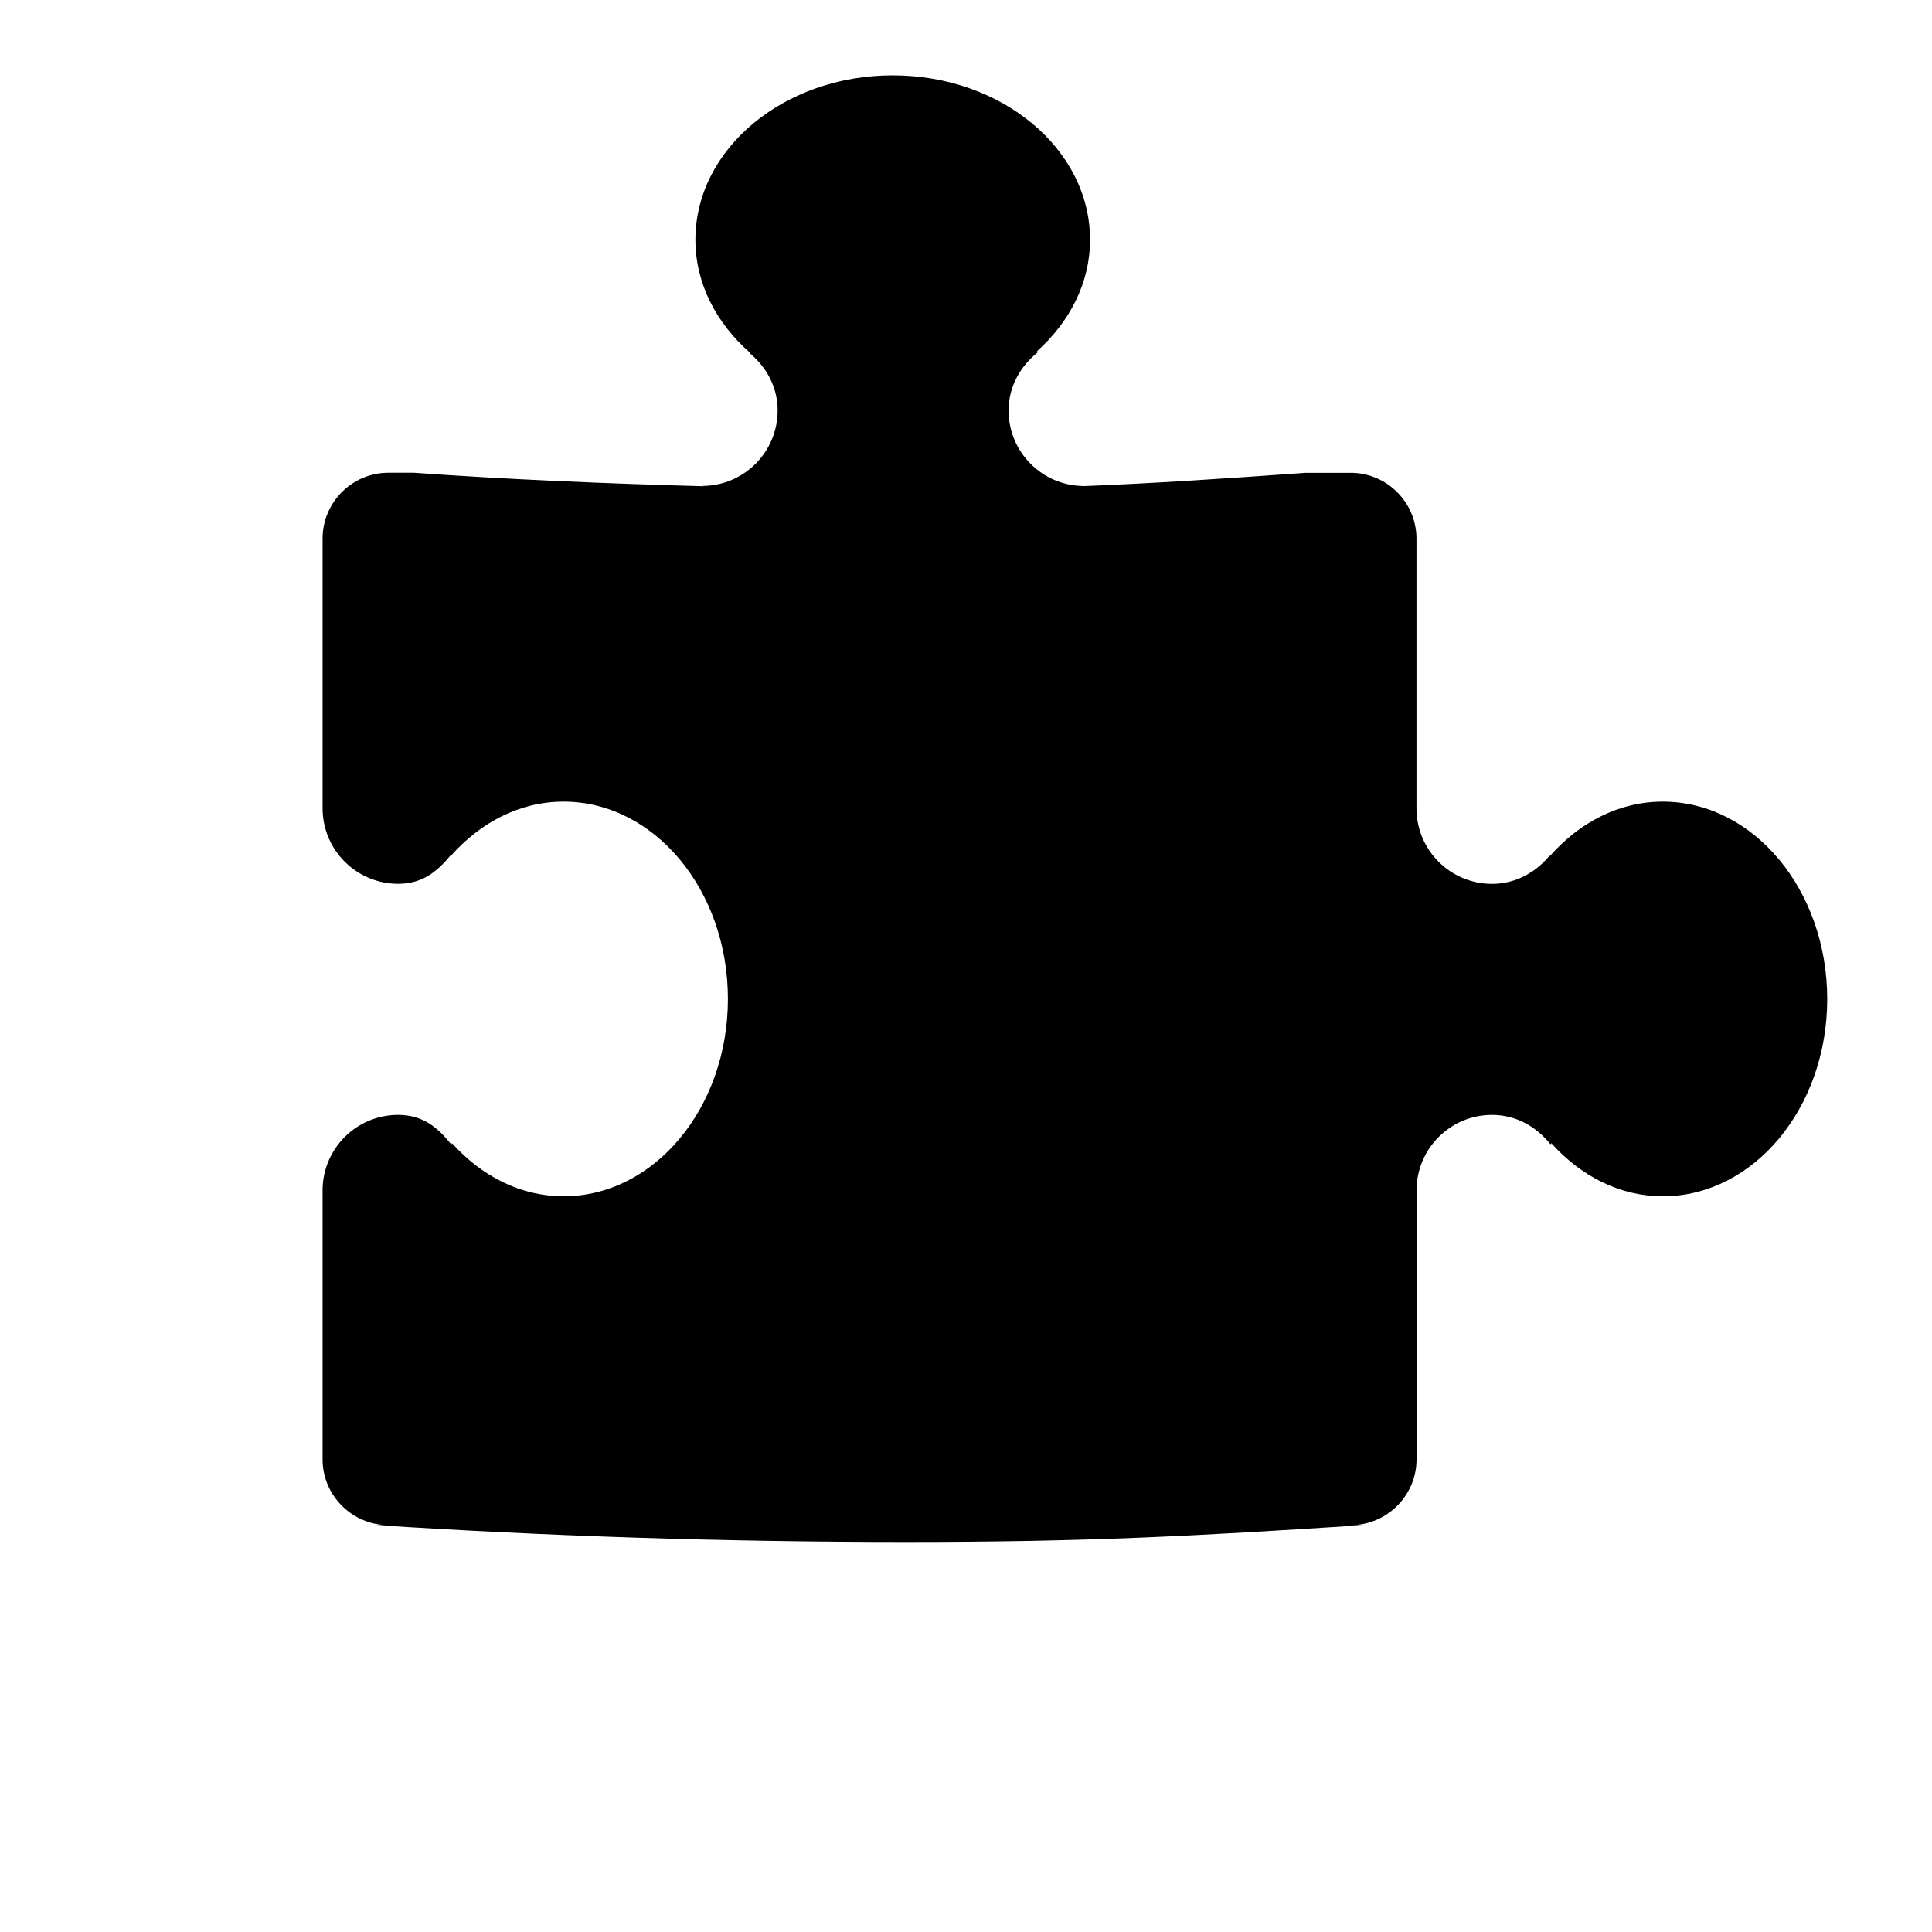 <?xml version="1.0" encoding="iso-8859-1"?>
<!-- Generator: Adobe Illustrator 18.1.0, SVG Export Plug-In . SVG Version: 6.00 Build 0)  -->
<svg version="1.1" id="&#x5716;&#x5C64;_1" xmlns="http://www.w3.org/2000/svg" xmlns:xlink="http://www.w3.org/1999/xlink" x="0px"
	 y="0px" viewBox="0 0 30 30" style="enable-background:new 0 0 30 30;" xml:space="preserve">
<path d="M25.819,12.448c-0.68,0-1.293,0.324-1.751,0.843l-0.008-0.003c-0.215,0.261-0.528,0.437-0.892,0.437
	c-0.648,0-1.173-0.525-1.173-1.173V8.363c0-0.562-0.46-1.021-1.021-1.021h-0.698c-1.318,0.094-2.367,0.164-3.484,0.208
	c0.013-0.001,0.042-0.003,0.042-0.003c-0.648,0-1.173-0.525-1.173-1.173c0-0.372,0.185-0.69,0.455-0.905l-0.004-0.012h-0.013
	c0.509-0.456,0.827-1.062,0.827-1.734c0-1.41-1.372-2.553-3.064-2.553c-1.692,0-3.064,1.143-3.064,2.553
	c0,0.679,0.324,1.293,0.843,1.75l-0.003,0.008c0.261,0.215,0.437,0.528,0.437,0.892c0,0.648-0.525,1.173-1.173,1.173
	c-0.001,0,0.018,0.003,0.038,0.005c-1.543-0.042-3.06-0.106-4.514-0.21H6.03c-0.562,0-1.021,0.459-1.021,1.021v4.189
	c0,0.648,0.525,1.173,1.173,1.173c0.364,0,0.595-0.176,0.81-0.437L7,13.291c0.458-0.519,1.071-0.843,1.75-0.843
	c1.41,0,2.553,1.372,2.553,3.064c0,1.692-1.143,3.064-2.553,3.064c-0.672,0-1.278-0.318-1.734-0.827v0.013l-0.012,0.005
	c-0.215-0.271-0.45-0.455-0.822-0.455c-0.648,0-1.173,0.525-1.173,1.173v4.176c0,0.562,0.46,1.021,1.021,1.021H5.843
	c2.61,0.169,5.365,0.262,8.218,0.262c2.853,0,4.501-0.093,7.112-0.262h-0.198c0.562,0,1.021-0.46,1.021-1.021v-4.176
	c0-0.648,0.525-1.173,1.173-1.173c0.372,0,0.69,0.184,0.905,0.455l0.012-0.005v-0.013c0.456,0.509,1.062,0.827,1.734,0.827
	c1.41,0,2.553-1.372,2.553-3.064C28.372,13.82,27.229,12.448,25.819,12.448z"/>
</svg>
